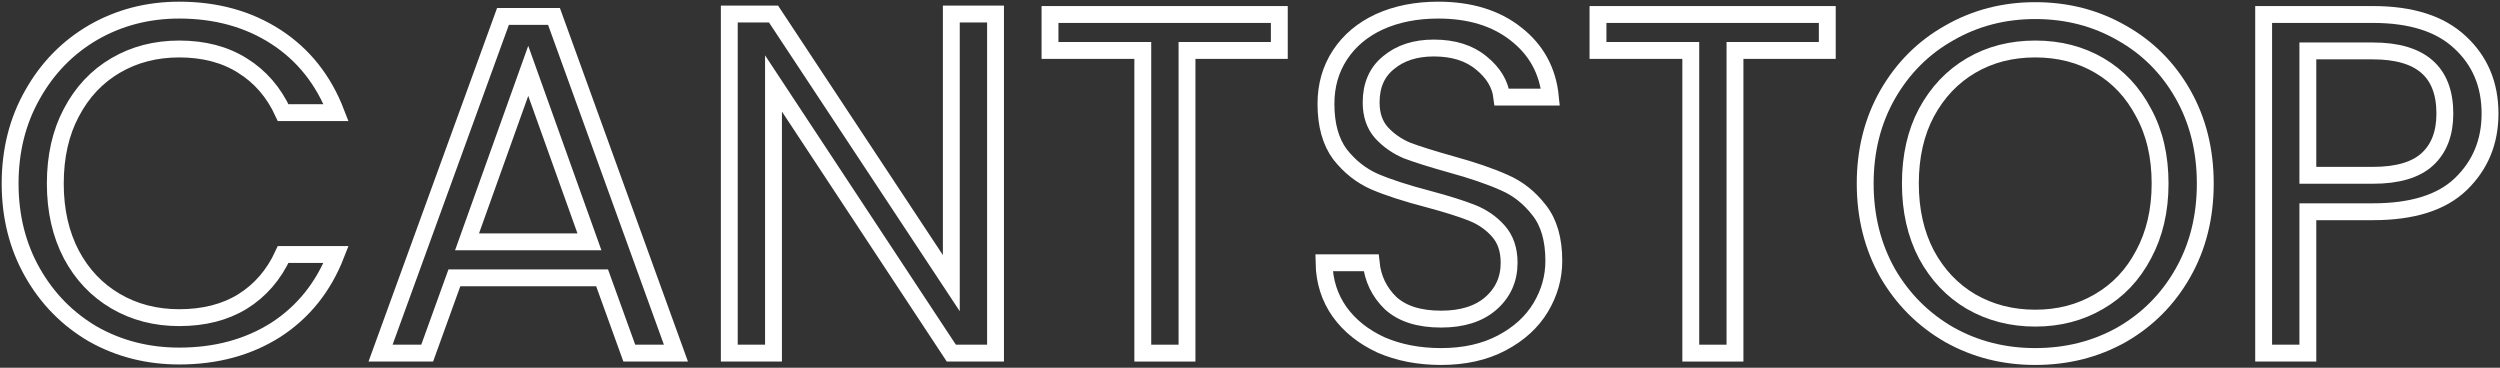 <svg width="741" height="109" viewBox="0 0 741 109" fill="none" xmlns="http://www.w3.org/2000/svg">
<rect x="0" y="0" width="741" height="109" fill="#333333" stroke="none"/>
<path d="M3 54.408C3 44.616 5.208 35.832 9.624 28.056C14.04 20.184 20.04 14.04 27.624 9.624C35.304 5.208 43.8 3 53.112 3C64.056 3 73.608 5.64 81.768 10.92C89.928 16.2 95.88 23.688 99.624 33.384H83.928C81.144 27.336 77.112 22.68 71.832 19.416C66.648 16.152 60.408 14.52 53.112 14.52C46.104 14.52 39.816 16.152 34.248 19.416C28.68 22.68 24.312 27.336 21.144 33.384C17.976 39.336 16.392 46.344 16.392 54.408C16.392 62.376 17.976 69.384 21.144 75.432C24.312 81.384 28.68 85.992 34.248 89.256C39.816 92.52 46.104 94.152 53.112 94.152C60.408 94.152 66.648 92.568 71.832 89.4C77.112 86.136 81.144 81.48 83.928 75.432H99.624C95.88 85.032 89.928 92.472 81.768 97.752C73.608 102.936 64.056 105.528 53.112 105.528C43.8 105.528 35.304 103.368 27.624 99.048C20.04 94.632 14.04 88.536 9.624 80.76C5.208 72.984 3 64.2 3 54.408Z" stroke="white" stroke-width="5"/>
<path d="M178.458 82.344H134.682L126.618 104.664H112.794L149.082 4.872H164.202L200.346 104.664H186.522L178.458 82.344ZM174.714 71.688L156.57 21L138.426 71.688H174.714Z" stroke="white" stroke-width="5"/>
<path d="M295.074 104.664H281.97L229.266 24.744V104.664H216.162V4.152H229.266L281.97 83.928V4.152H295.074V104.664Z" stroke="white" stroke-width="5"/>
<path d="M379.188 4.296V14.952H351.828V104.664H338.724V14.952H311.22V4.296H379.188Z" stroke="white" stroke-width="5"/>
<path d="M427.142 105.672C420.518 105.672 414.566 104.52 409.286 102.216C404.102 99.816 400.022 96.552 397.046 92.424C394.07 88.2 392.534 83.352 392.438 77.88H406.406C406.886 82.584 408.806 86.568 412.166 89.832C415.622 93 420.614 94.584 427.142 94.584C433.382 94.584 438.278 93.048 441.83 89.976C445.478 86.808 447.302 82.776 447.302 77.88C447.302 74.04 446.246 70.92 444.134 68.52C442.022 66.12 439.382 64.296 436.214 63.048C433.046 61.8 428.774 60.456 423.398 59.016C416.774 57.288 411.446 55.56 407.414 53.832C403.478 52.104 400.07 49.416 397.19 45.768C394.406 42.024 393.014 37.032 393.014 30.792C393.014 25.32 394.406 20.472 397.19 16.248C399.974 12.024 403.862 8.76 408.854 6.456C413.942 4.152 419.75 3 426.278 3C435.686 3 443.366 5.352 449.318 10.056C455.366 14.76 458.774 21 459.542 28.776H445.142C444.662 24.936 442.646 21.576 439.094 18.696C435.542 15.72 430.838 14.232 424.982 14.232C419.51 14.232 415.046 15.672 411.59 18.552C408.134 21.336 406.406 25.272 406.406 30.36C406.406 34.008 407.414 36.984 409.43 39.288C411.542 41.592 414.086 43.368 417.062 44.616C420.134 45.768 424.406 47.112 429.878 48.648C436.502 50.472 441.83 52.296 445.862 54.12C449.894 55.848 453.35 58.584 456.23 62.328C459.11 65.976 460.55 70.968 460.55 77.304C460.55 82.2 459.254 86.808 456.662 91.128C454.07 95.448 450.23 98.952 445.142 101.64C440.054 104.328 434.054 105.672 427.142 105.672Z" stroke="white" stroke-width="5"/>
<path d="M541.609 4.296V14.952H514.25V104.664H501.146V14.952H473.642V4.296H541.609Z" stroke="white" stroke-width="5"/>
<path d="M603.244 105.672C593.932 105.672 585.436 103.512 577.756 99.192C570.076 94.776 563.98 88.68 559.468 80.904C555.052 73.032 552.844 64.2 552.844 54.408C552.844 44.616 555.052 35.832 559.468 28.056C563.98 20.184 570.076 14.088 577.756 9.768C585.436 5.352 593.932 3.144 603.244 3.144C612.652 3.144 621.196 5.352 628.876 9.768C636.556 14.088 642.604 20.136 647.02 27.912C651.436 35.688 653.644 44.52 653.644 54.408C653.644 64.296 651.436 73.128 647.02 80.904C642.604 88.68 636.556 94.776 628.876 99.192C621.196 103.512 612.652 105.672 603.244 105.672ZM603.244 94.296C610.252 94.296 616.54 92.664 622.108 89.4C627.772 86.136 632.188 81.48 635.356 75.432C638.62 69.384 640.252 62.376 640.252 54.408C640.252 46.344 638.62 39.336 635.356 33.384C632.188 27.336 627.82 22.68 622.252 19.416C616.684 16.152 610.348 14.52 603.244 14.52C596.14 14.52 589.804 16.152 584.236 19.416C578.668 22.68 574.252 27.336 570.988 33.384C567.82 39.336 566.236 46.344 566.236 54.408C566.236 62.376 567.82 69.384 570.988 75.432C574.252 81.48 578.668 86.136 584.236 89.4C589.9 92.664 596.236 94.296 603.244 94.296Z" stroke="white" stroke-width="5"/>
<path d="M738.047 33.672C738.047 42.024 735.167 48.984 729.407 54.552C723.743 60.024 715.055 62.76 703.343 62.76H684.047V104.664H670.943V4.296H703.343C714.671 4.296 723.263 7.032 729.119 12.504C735.071 17.976 738.047 25.032 738.047 33.672ZM703.343 51.96C710.639 51.96 716.015 50.376 719.471 47.208C722.927 44.04 724.655 39.528 724.655 33.672C724.655 21.288 717.551 15.096 703.343 15.096H684.047V51.96H703.343Z" stroke="white" stroke-width="5"/>
</svg>
